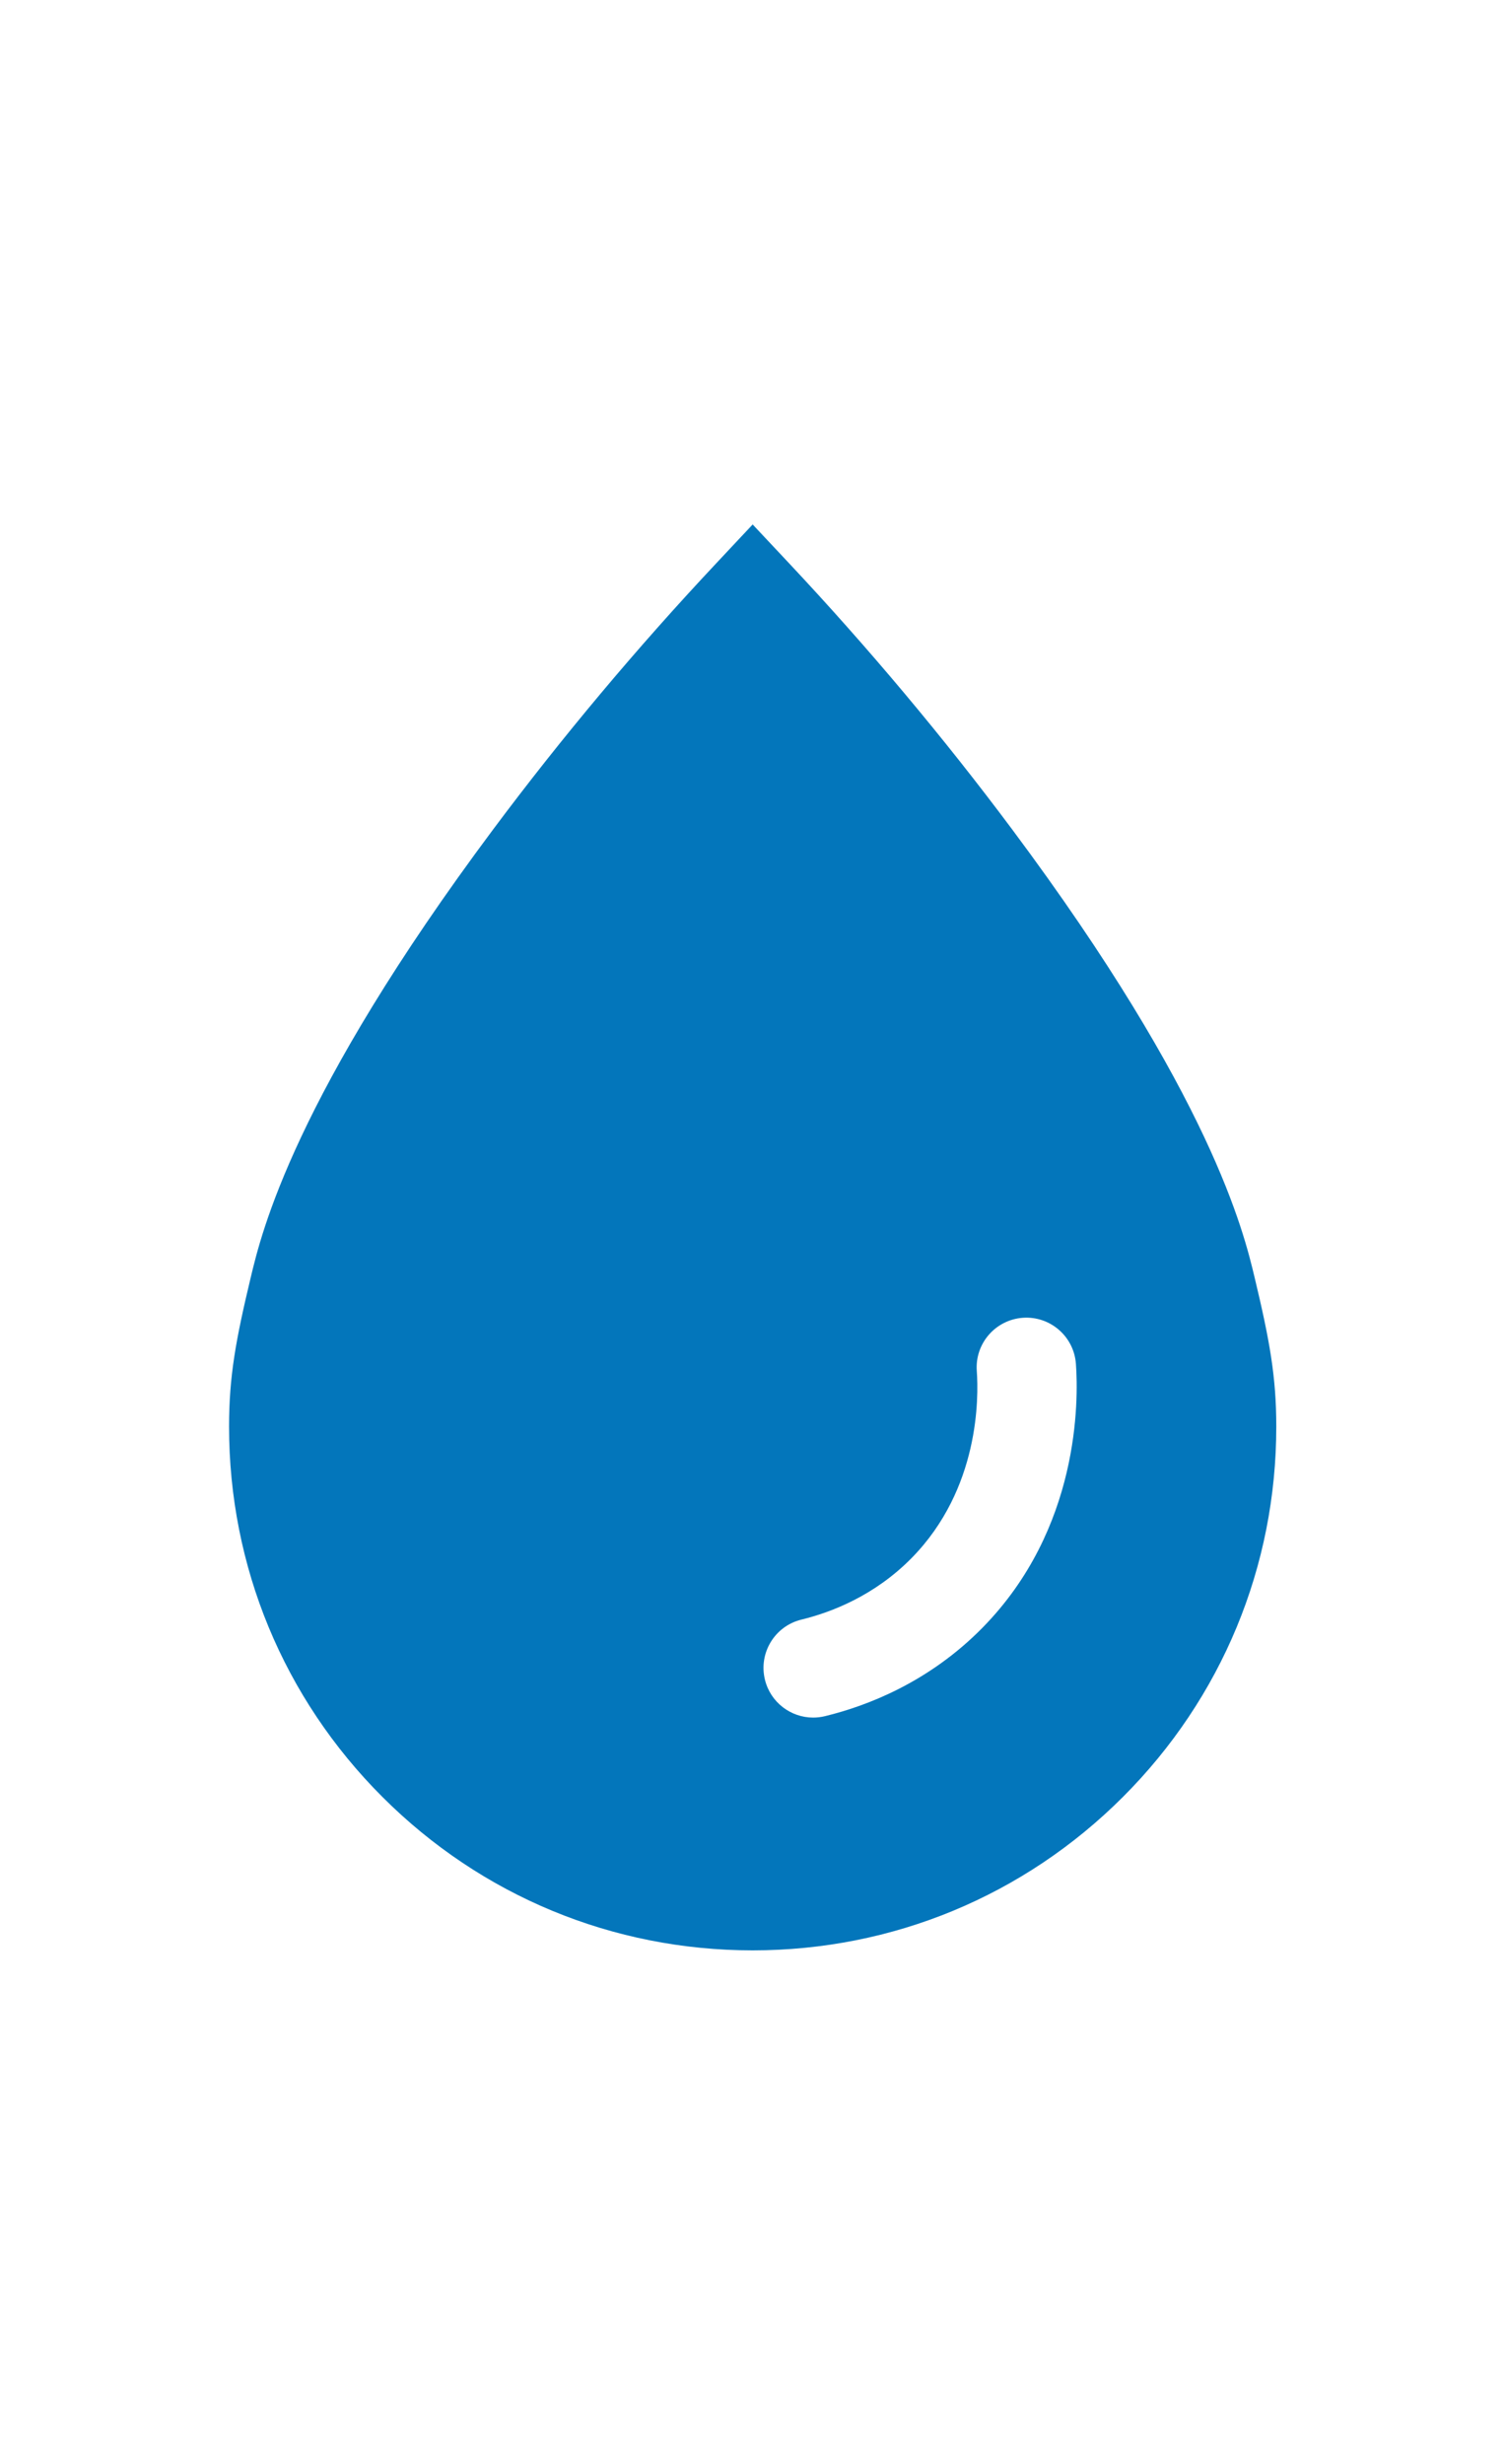<?xml version="1.0" encoding="UTF-8"?>
<!-- Generated by Pixelmator Pro 3.7 -->
<svg width="5837" height="9555" viewBox="0 0 5837 9555" xmlns="http://www.w3.org/2000/svg">
    <path id="Path" fill="#0376bb" stroke="none" d="M 4865.65 4952.289 C 4824.203 4778.888 4698.098 4251.571 3925.299 3215.627 C 3659.738 2859.8 3368.615 2512.495 3059.701 2183.365 L 2919.102 2033.613 L 2778.629 2183.365 C 2469.711 2512.364 2178.594 2859.676 1912.902 3215.627 C 1140.105 4251.571 1014.121 4778.888 972.682 4952.165 C 914.333 5195.863 888.399 5337.353 888.399 5531.598 C 888.399 6074.049 1099.553 6584.072 1483.221 6967.609 C 1866.758 7351.152 2376.787 7562.43 2919.102 7562.43 C 3461.545 7562.43 3971.574 7351.152 4355.111 6967.609 C 4738.654 6584.072 4949.932 6074.049 4949.932 5531.598 C 4949.932 5337.353 4923.873 5195.863 4865.65 4952.289 Z M 3811.016 6310.882 C 3603.289 6522.415 3363.785 6614.456 3199.418 6654.376 C 3184.158 6658.063 3168.777 6659.838 3153.775 6659.838 C 3066.953 6659.838 2988.002 6600.726 2966.65 6512.632 C 2941.479 6409.15 3004.91 6305.035 3108.393 6279.864 C 3223.947 6251.764 3391.879 6187.443 3536.045 6040.74 C 3799.445 5772.504 3795.76 5418.079 3788.391 5315.869 C 3780.631 5209.718 3860.469 5117.428 3966.615 5109.669 C 4072.766 5101.916 4165.062 5181.878 4172.816 5288.03 C 4183.113 5430.916 4187.688 5927.215 3811.016 6310.882 Z"/>
    <path id="Rounded-Rectangle" fill="#242424" fill-rule="evenodd" stroke="none" d="M 476 -2749 C 476 -2726.908 493.909 -2709 516 -2709 L 693 -2709 C 715.091 -2709 733 -2726.908 733 -2749 L 733 -2926 C 733 -2948.092 715.091 -2966 693 -2966 L 516 -2966 C 493.909 -2966 476 -2948.092 476 -2926 Z"/>
</svg>

